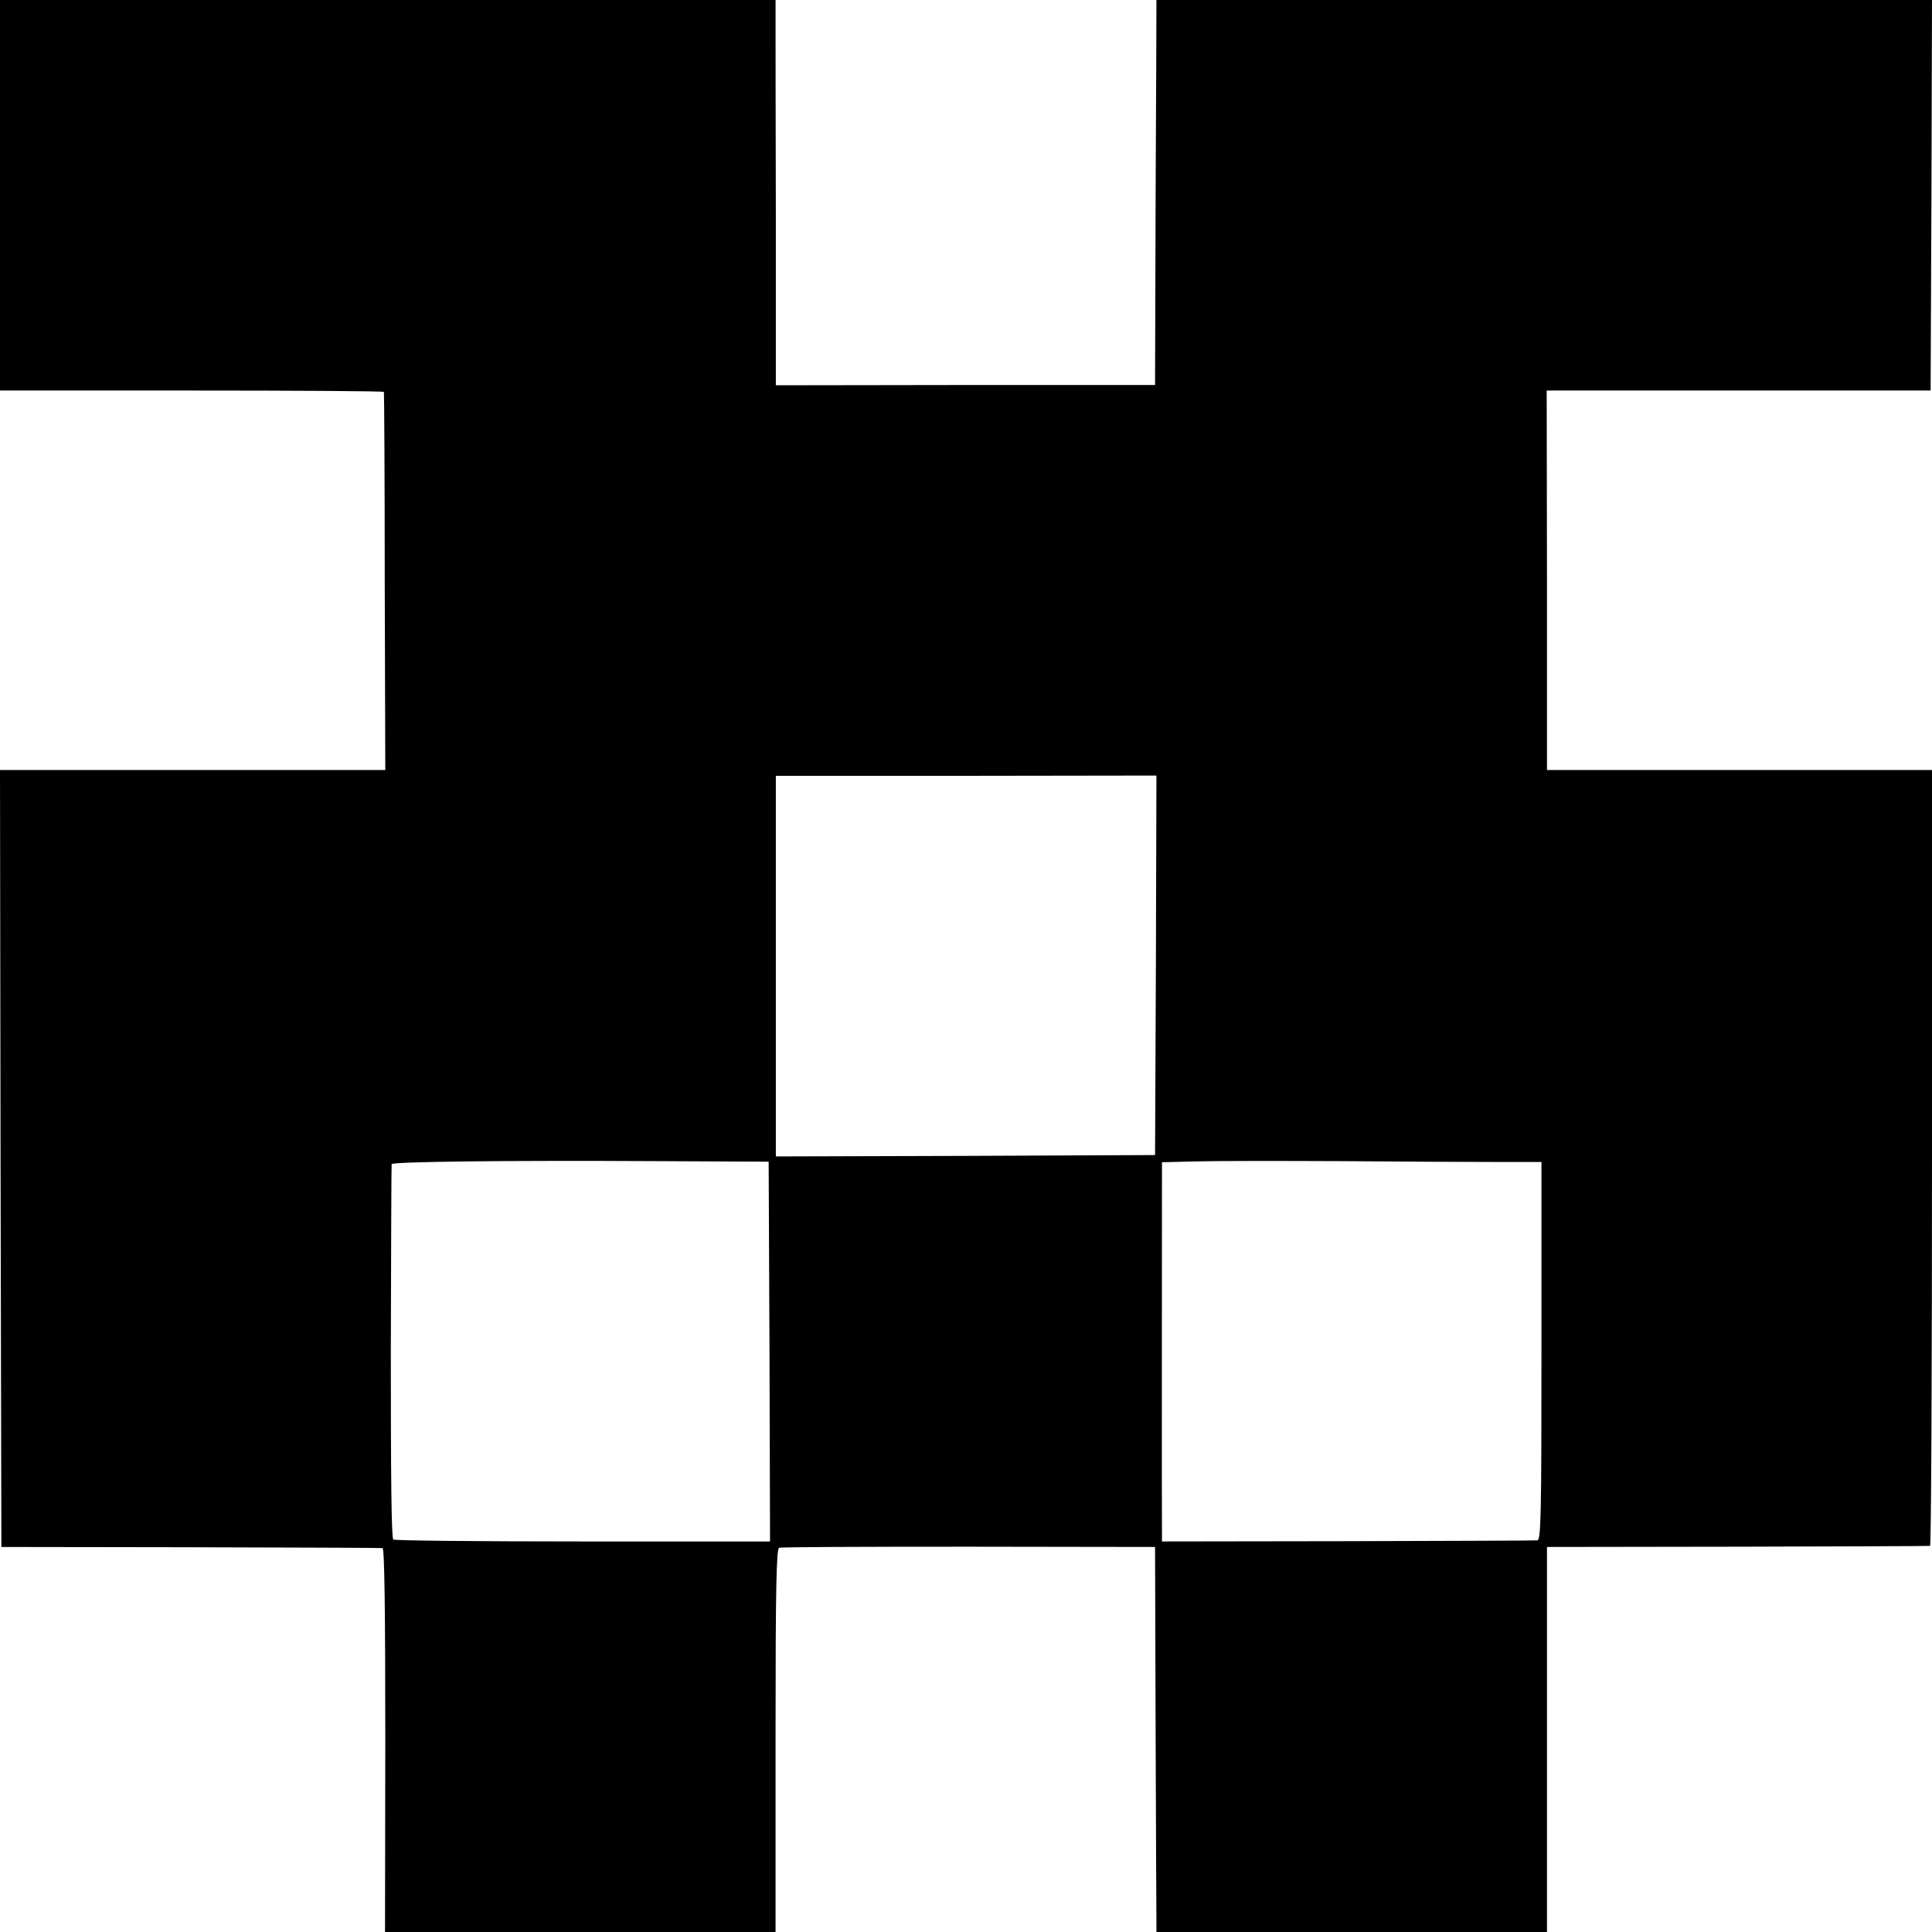 <?xml version="1.0" standalone="no"?>
<!DOCTYPE svg PUBLIC "-//W3C//DTD SVG 20010904//EN"
 "http://www.w3.org/TR/2001/REC-SVG-20010904/DTD/svg10.dtd">
<svg version="1.0" xmlns="http://www.w3.org/2000/svg"
 width="700pt" height="700pt" viewBox="0 0 700 700"
 preserveAspectRatio="xMidYMid meet">
<g transform="translate(0,700) scale(0.1,-0.1)"
fill="#000000" stroke="none">
<path d="M0 6292 l0 -707 695 0 c382 0 696 -2 696 -5 1 -3 3 -312 3 -687 l2
-683 -698 0 -698 0 2 -1407 3 -1408 685 -1 c377 -1 690 -2 696 -3 7 -1 10
-217 10 -696 l-1 -695 708 0 707 0 0 28 c0 15 0 327 0 693 0 523 3 668 13 671
6 3 316 4 687 4 l675 -1 2 -665 c1 -366 3 -680 3 -697 l0 -33 708 0 707 0 0
697 0 698 690 1 c380 1 693 2 698 3 4 1 7 633 7 1406 l0 1405 -698 0 -697 0 0
688 -1 687 696 0 695 0 3 708 2 707 -1405 0 -1405 0 0 -22 c0 -13 -1 -327 -3
-698 l-2 -675 -687 0 -687 -1 0 626 c-1 344 -1 658 -1 698 l0 72 -1405 0
-1405 0 0 -708z m4188 -2790 l-3 -687 -687 -3 -687 -2 0 690 0 689 690 0 689
1 -2 -688z m-1400 -1399 l2 -688 -677 0 c-373 0 -682 3 -688 7 -7 4 -9 240 -9
680 1 370 2 676 3 680 1 9 410 14 961 11 l405 -2 3 -688z m2632 687 l165 0 0
-685 c0 -602 -2 -685 -15 -686 -8 -1 -318 -2 -687 -3 l-673 -1 0 45 c-1 42 0
1083 0 1252 l0 77 123 3 c67 2 302 2 522 1 220 -2 474 -3 565 -3z"/>
</g>
</svg>

